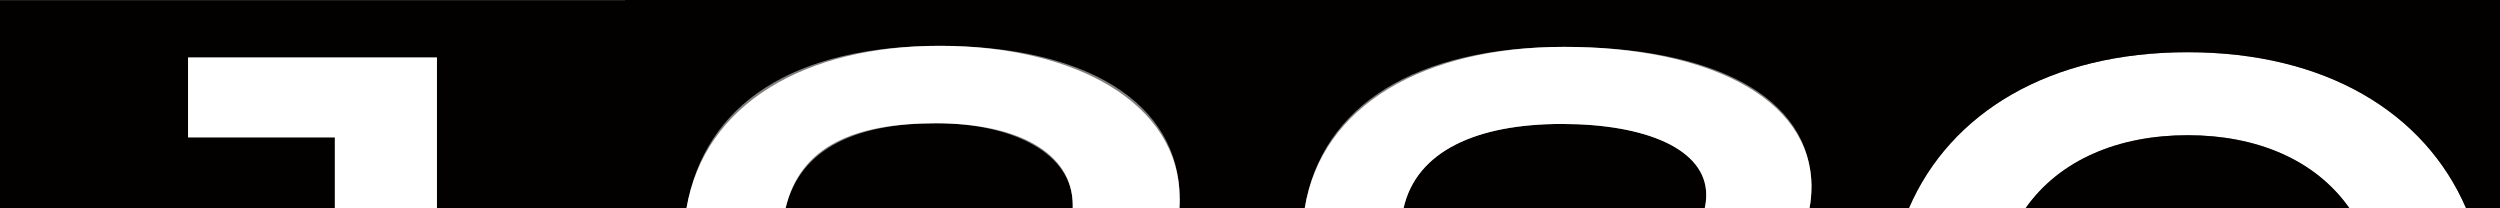 <?xml version="1.0" encoding="UTF-8"?>
<svg id="Calque_1" data-name="Calque 1" xmlns="http://www.w3.org/2000/svg" viewBox="0 0 3600 300">
  <rect x="0" y="0" width="3600" height="300" fill="#808080" stroke="none"/>
  <defs>
    <style>
      .cls-1 {
        fill: #fff;
      }

      .cls-1, .cls-2 {
        stroke-width: 0px;
      }

      .cls-2 {
        fill: #030000;
      }
    </style>
  </defs>
  <g>
    <polygon class="cls-2" points="900 .3 900 300.3 629.2 300.3 629.2 82.8 270.8 82.8 270.8 197.8 482.2 197.8 482.2 300.3 0 300.3 0 .3 900 .3"/>
    <polygon class="cls-1" points="629.2 82.8 629.2 300.3 482.2 300.3 482.2 197.8 270.8 197.8 270.8 82.8 629.2 82.8"/>
  </g>
  <g>
    <path class="cls-2" d="M1544.8,295.5c0,1.5,0,3,0,4.5h-413.5c21.2-89.6,107.3-122.5,216.6-122.5s197,42.5,197,118Z"/>
    <path class="cls-2" d="M1800,0v300h-101.7c.3-4.6.4-9.3.4-14,0-138-135-220-345.5-220s-338.7,83.4-364.7,234h-88.5V0h900Z"/>
    <path class="cls-1" d="M1698.8,286c0,4.7-.1,9.4-.4,14h-153.7c0-1.5,0-3,0-4.5,0-75.5-79-118-197-118s-195.4,32.9-216.6,122.5h-142.6c26-150.6,170.4-234,364.7-234s345.5,82,345.5,220Z"/>
  </g>
  <g>
    <path class="cls-2" d="M2700,0v300h-94.4c1.9-9.8,2.9-19.9,2.9-30.5,0-131.5-143.5-202-356-202s-349.4,83.3-373.8,232.5h-78.8V0h900Z"/>
    <path class="cls-2" d="M2457,280.5c0,6.8-.7,13.3-2.2,19.5h-433.8c18.6-83.1,106.5-121.5,227.9-121.5s208,36.5,208,102Z"/>
    <path class="cls-1" d="M2608.5,269.5c0,10.6-1,20.8-2.9,30.5h-150.8c1.4-6.2,2.2-12.7,2.2-19.5,0-65.5-86.5-102-208-102s-209.4,38.4-227.9,121.5h-142.3c24.3-149.2,173-232.5,373.8-232.5s356,70.5,356,202Z"/>
  </g>
  <g>
    <path class="cls-1" d="M3551.2,300h-167.9c-49.3-70.3-134.5-105.3-233.1-105.3s-184.2,34.9-233.5,105.3h-167.9c59.8-138.4,202.9-224.8,401.5-224.8s341.2,86.4,401,224.8Z"/>
    <g>
      <path class="cls-2" d="M3600,0v300h-48.8c-59.8-138.4-202.8-224.8-401-224.8s-341.7,86.4-401.5,224.8h-48.8V0h900Z"/>
      <path class="cls-2" d="M3383.3,300h-466.6c49.3-70.3,134.7-105.3,233.5-105.3s183.8,34.9,233.1,105.3Z"/>
    </g>
  </g>
</svg>